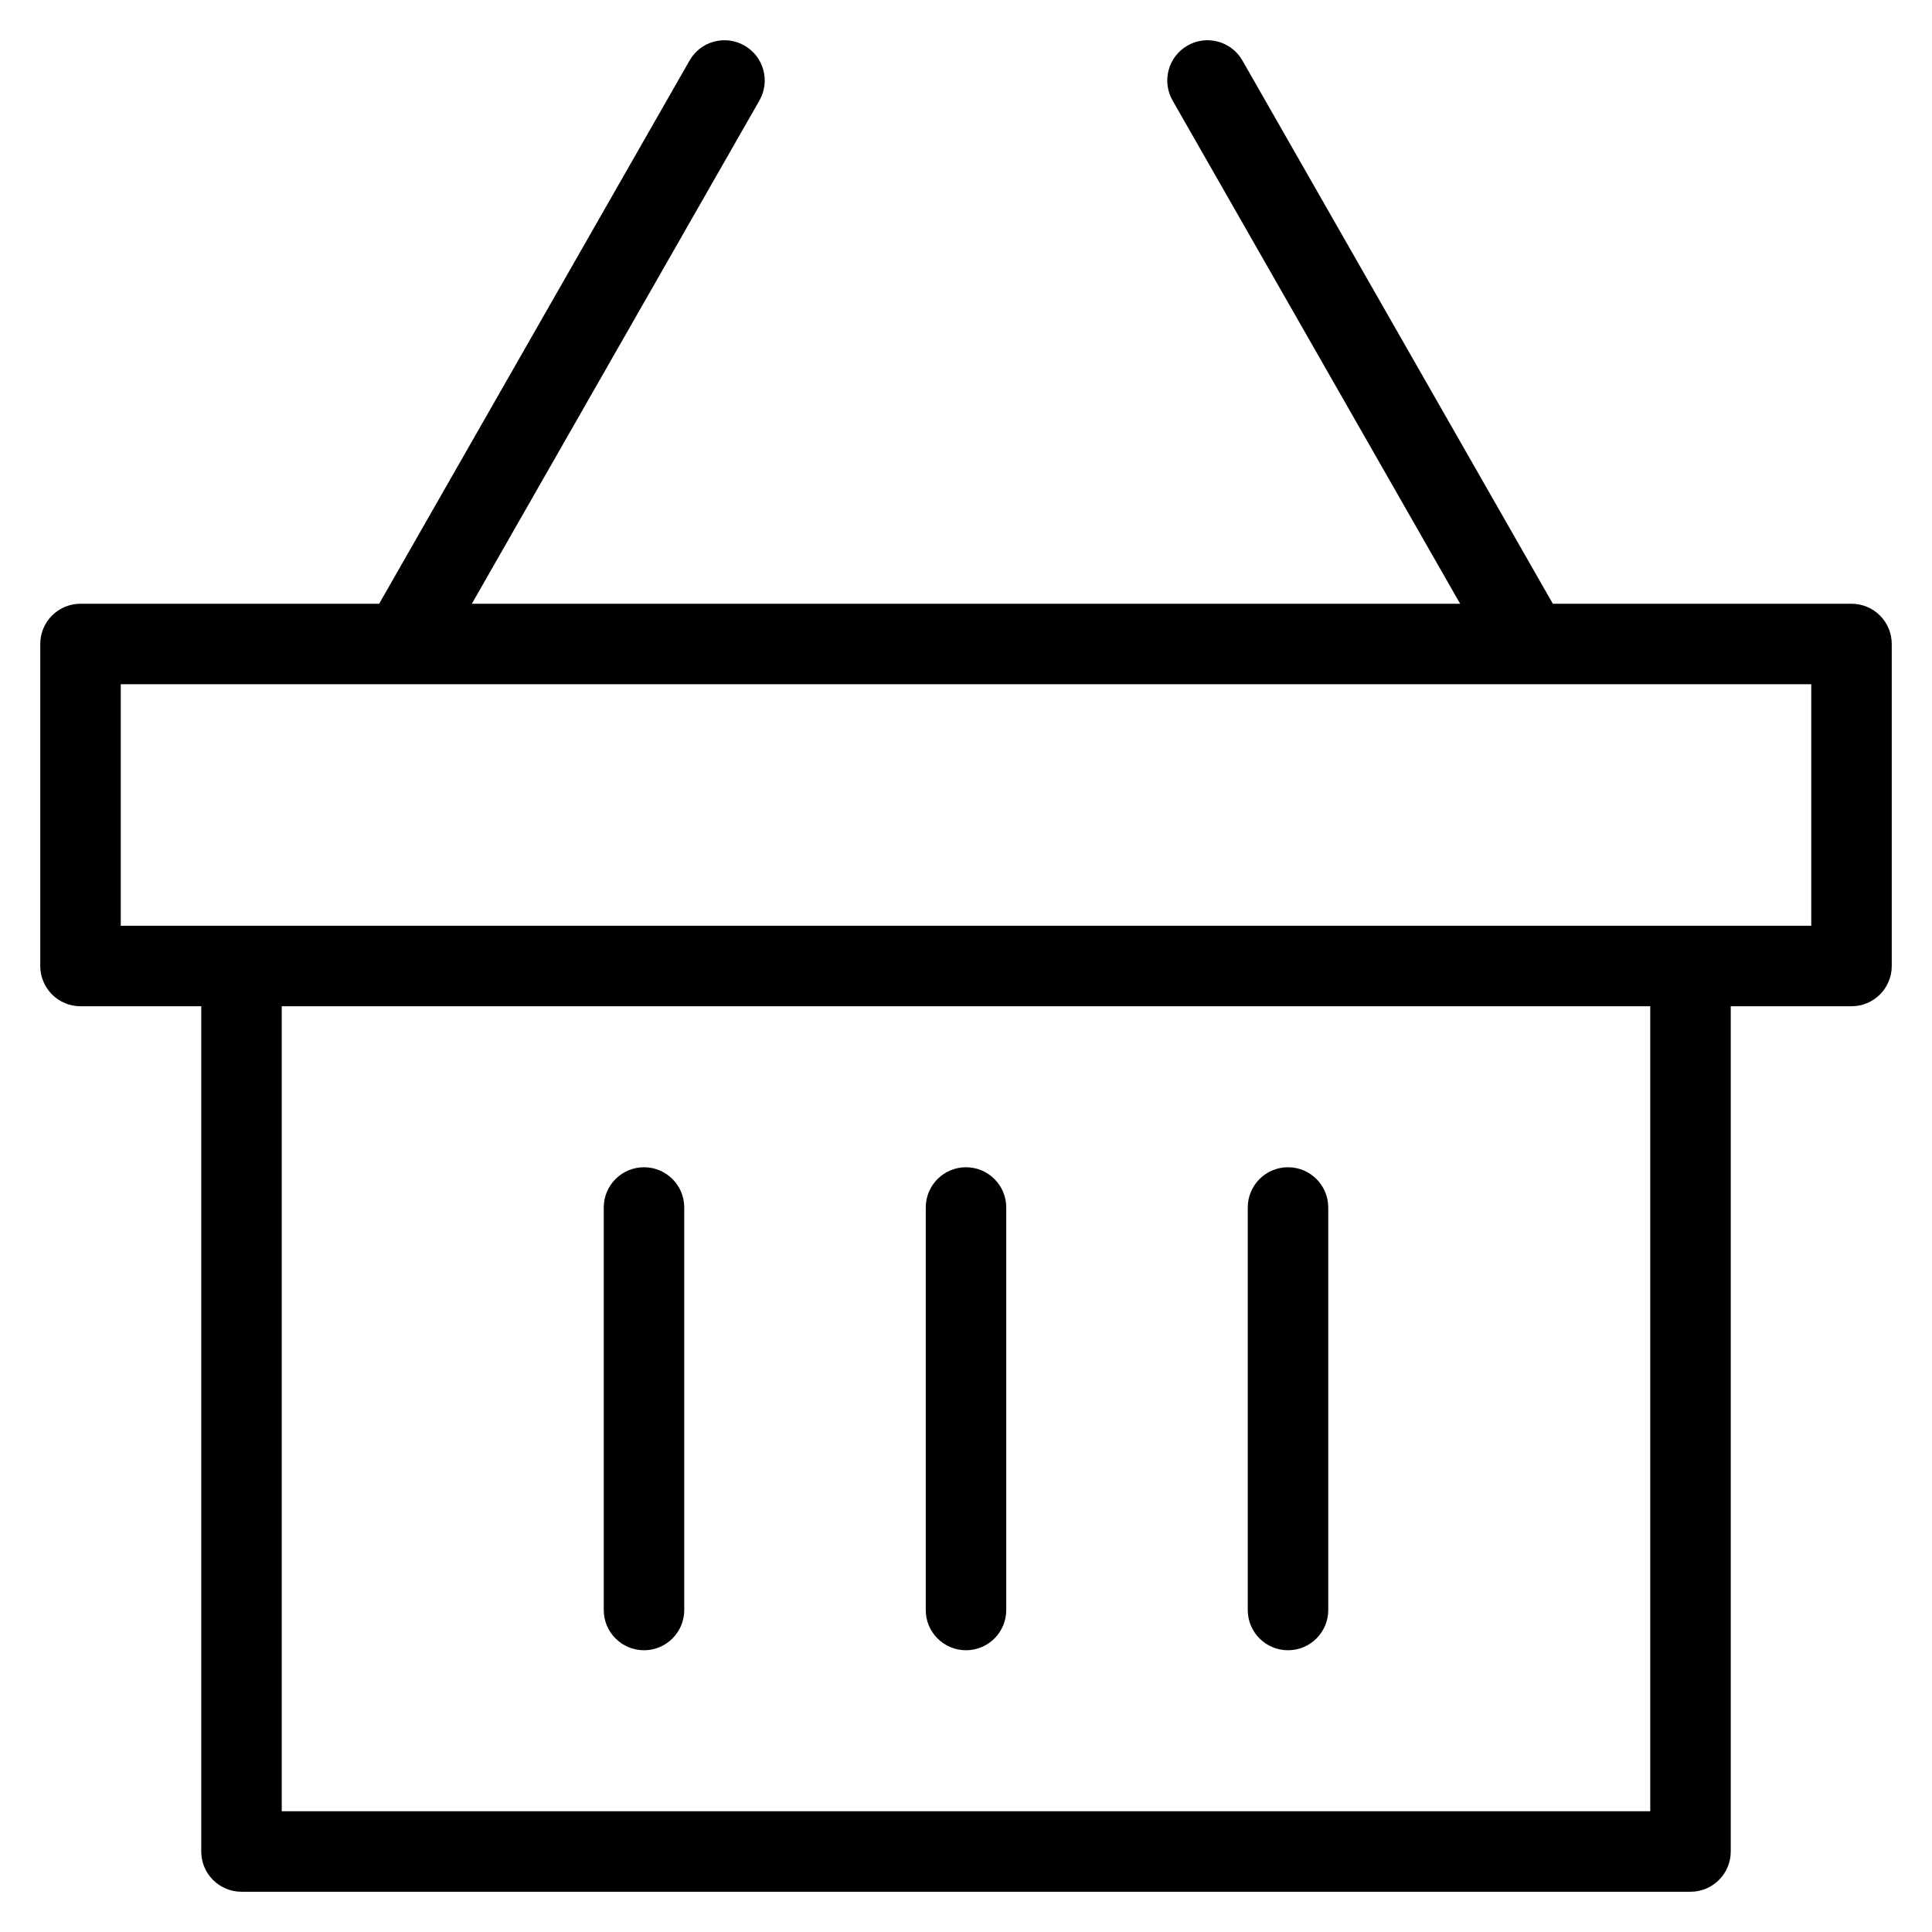 <?xml version="1.0" encoding="utf-8"?>
<!-- Generator: Adobe Illustrator 20.0.0, SVG Export Plug-In . SVG Version: 6.00 Build 0)  -->
<!DOCTYPE svg PUBLIC "-//W3C//DTD SVG 1.1//EN" "http://www.w3.org/Graphics/SVG/1.1/DTD/svg11.dtd">
<svg version="1.1" id="Layer_1" xmlns="http://www.w3.org/2000/svg" xmlns:xlink="http://www.w3.org/1999/xlink" x="0px" y="0px"
	 width="48px" height="48px" viewBox="0 0 48 48" enable-background="new 0 0 48 48" xml:space="preserve">
<path d="M46,15h-7.42L30.868,1.504c-0.274-0.48-0.886-0.647-1.364-0.372c-0.479,0.274-0.646,0.885-0.372,1.364L36.277,15H11.723
	l7.145-12.504c0.274-0.479,0.107-1.09-0.372-1.364c-0.479-0.275-1.091-0.108-1.364,0.372L9.42,15H2c-0.553,0-1,0.448-1,1v8
	c0,0.552,0.447,1,1,1h3v21c0,0.552,0.447,1,1,1h36c0.553,0,1-0.448,1-1V25h3c0.553,0,1-0.448,1-1v-8C47,15.448,46.553,15,46,15z
	 M41,45H7V25h34V45z M45,23H3v-6h42V23z"/>
<path d="M24,41c0.553,0,1-0.448,1-1V30c0-0.552-0.447-1-1-1s-1,0.448-1,1v10C23,40.552,23.447,41,24,41z"/>
<path d="M16,41c0.553,0,1-0.448,1-1V30c0-0.552-0.447-1-1-1s-1,0.448-1,1v10C15,40.552,15.447,41,16,41z"/>
<path d="M32,41c0.553,0,1-0.448,1-1V30c0-0.552-0.447-1-1-1s-1,0.448-1,1v10C31,40.552,31.447,41,32,41z"/>
</svg>
